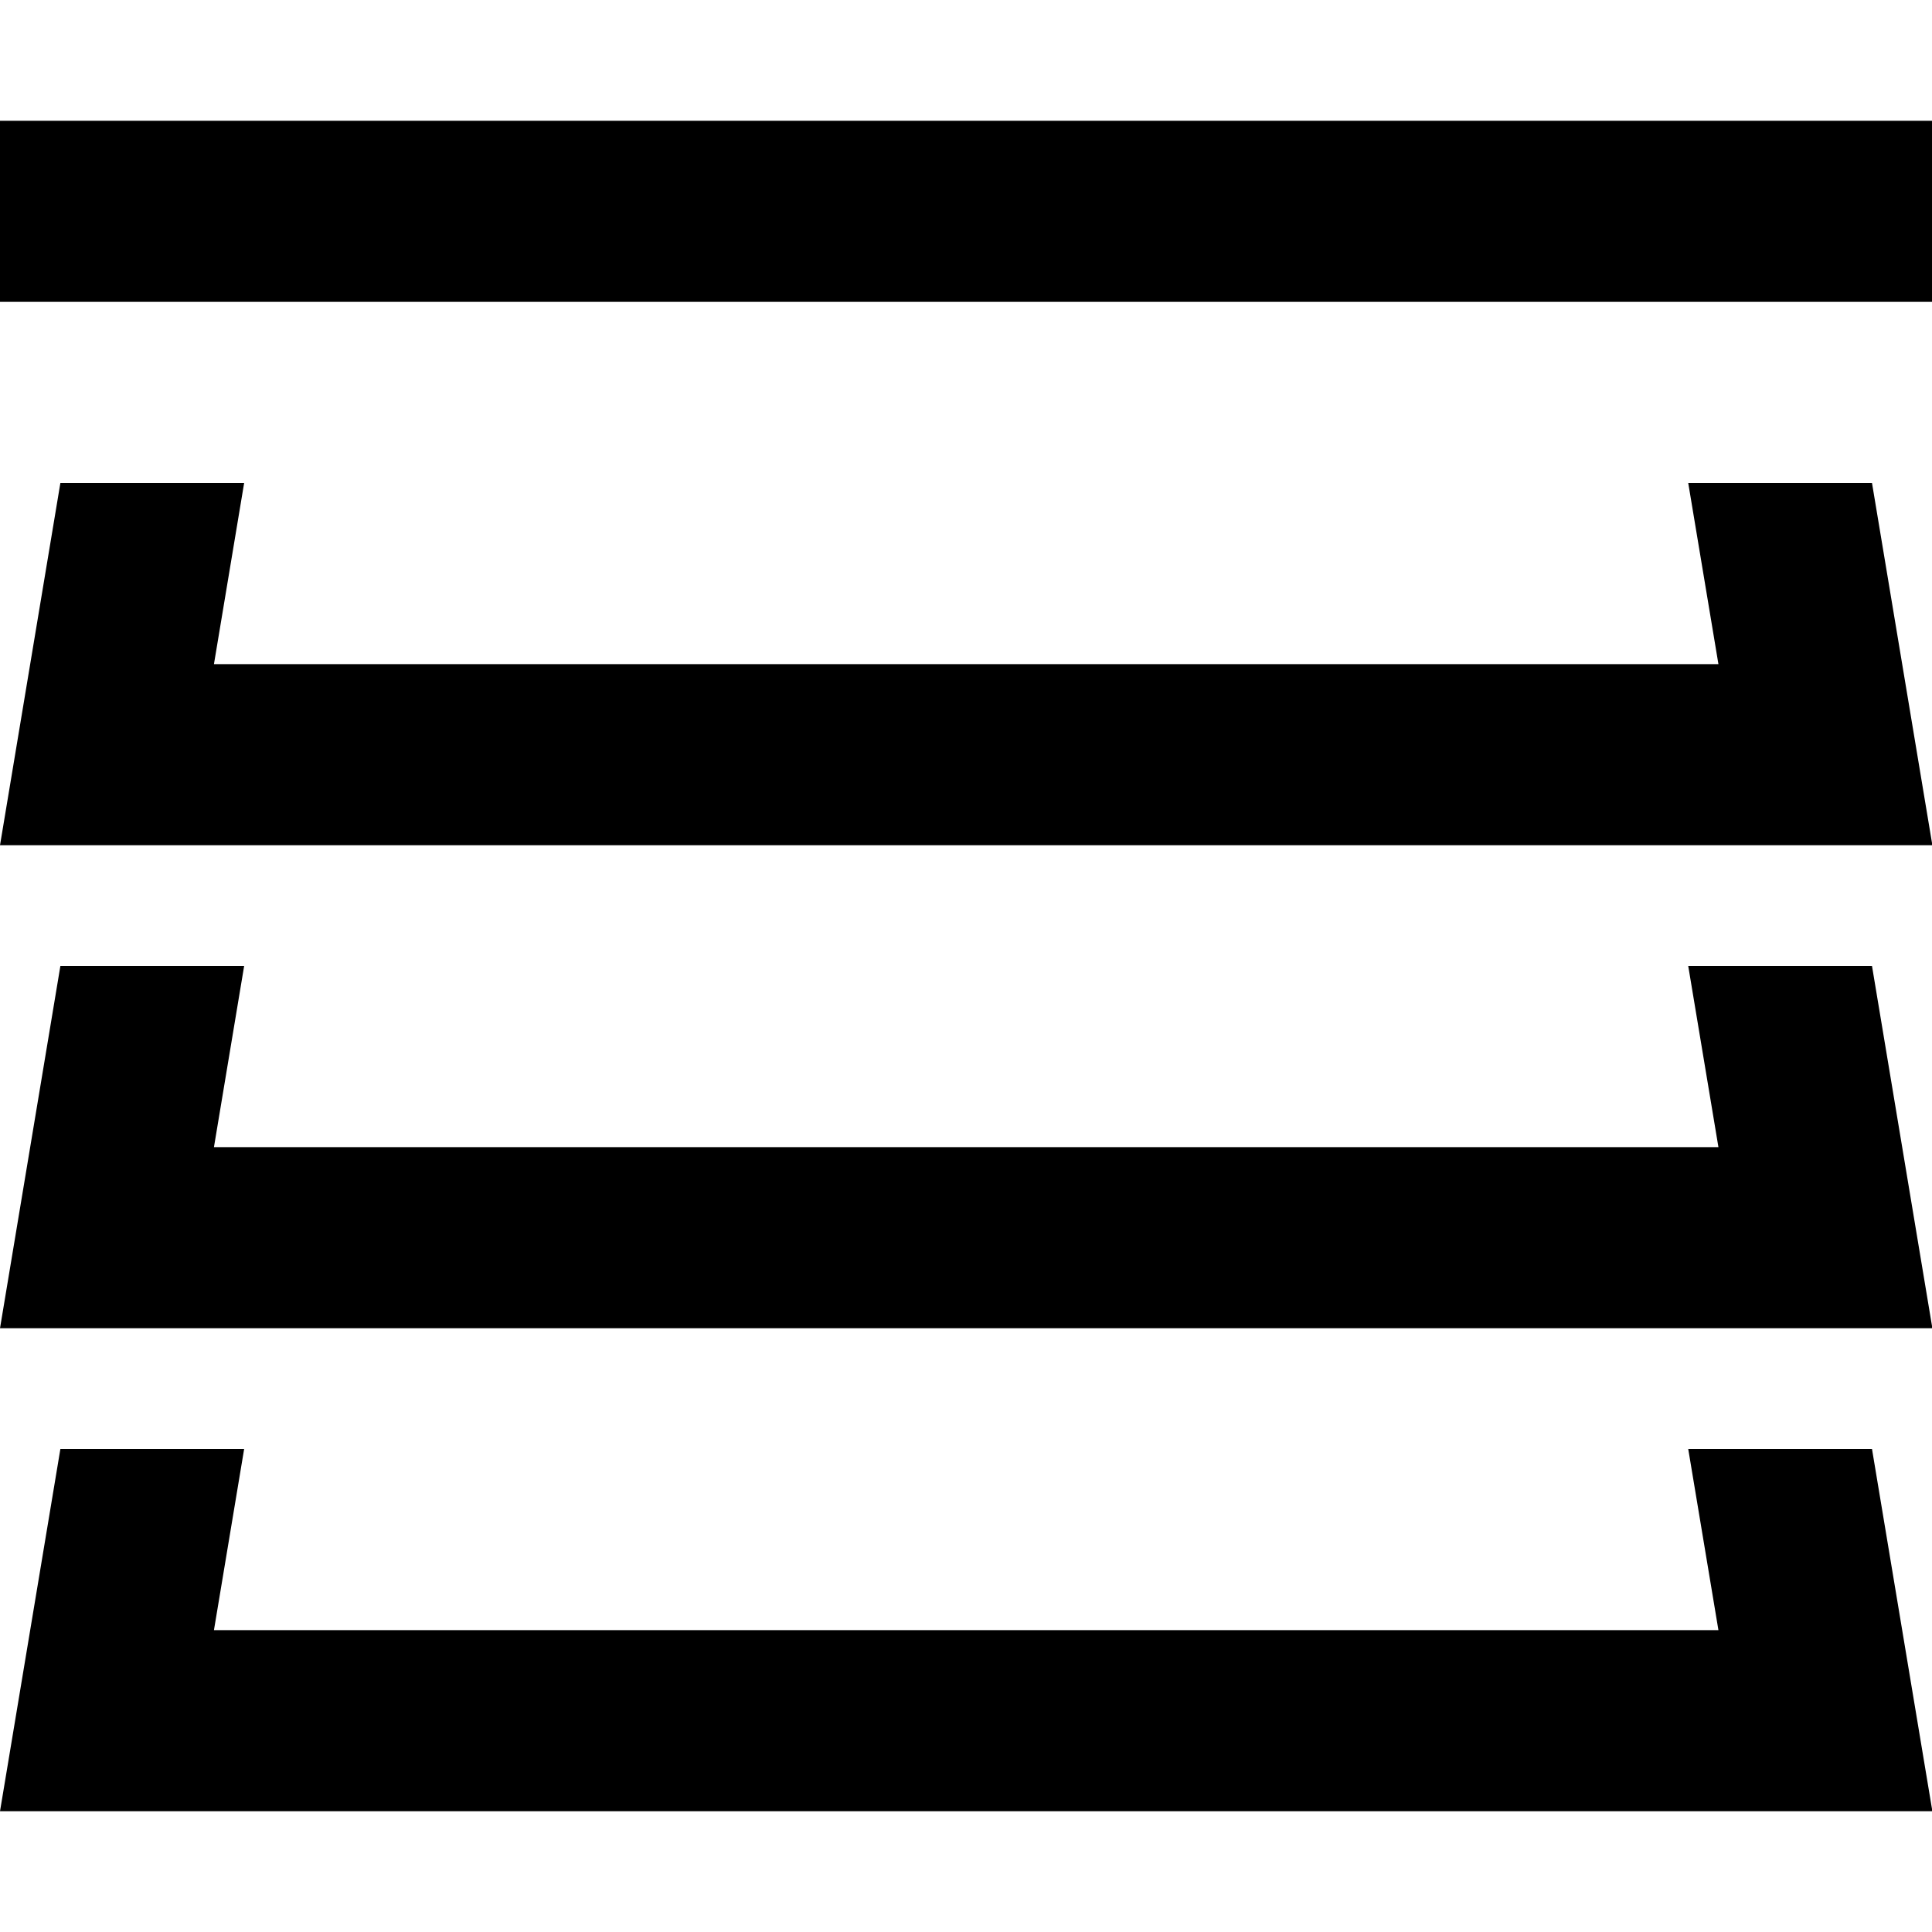 <svg xmlns="http://www.w3.org/2000/svg"  fill="currentColor" viewBox="0 0 512 512"><!--! Font Awesome Pro 6.7.2 by @fontawesome - https://fontawesome.com License - https://fontawesome.com/license (Commercial License) Copyright 2024 Fonticons, Inc. --><path d="M24 32L0 32 0 80l24 0 464 0 24 0 0-48-24 0L24 32zm-8 96L8 176 0 224l48.7 0 414.7 0 48.7 0-8-48-8-48-48.7 0 8 48L56.7 176l8-48L16 128zM8 304L0 352l48.7 0 414.7 0 48.7 0-8-48-8-48-48.7 0 8 48L56.7 304l8-48L16 256 8 304zM8 432L0 480l48.7 0 414.7 0 48.7 0-8-48-8-48-48.7 0 8 48L56.7 432l8-48L16 384 8 432z"/></svg>